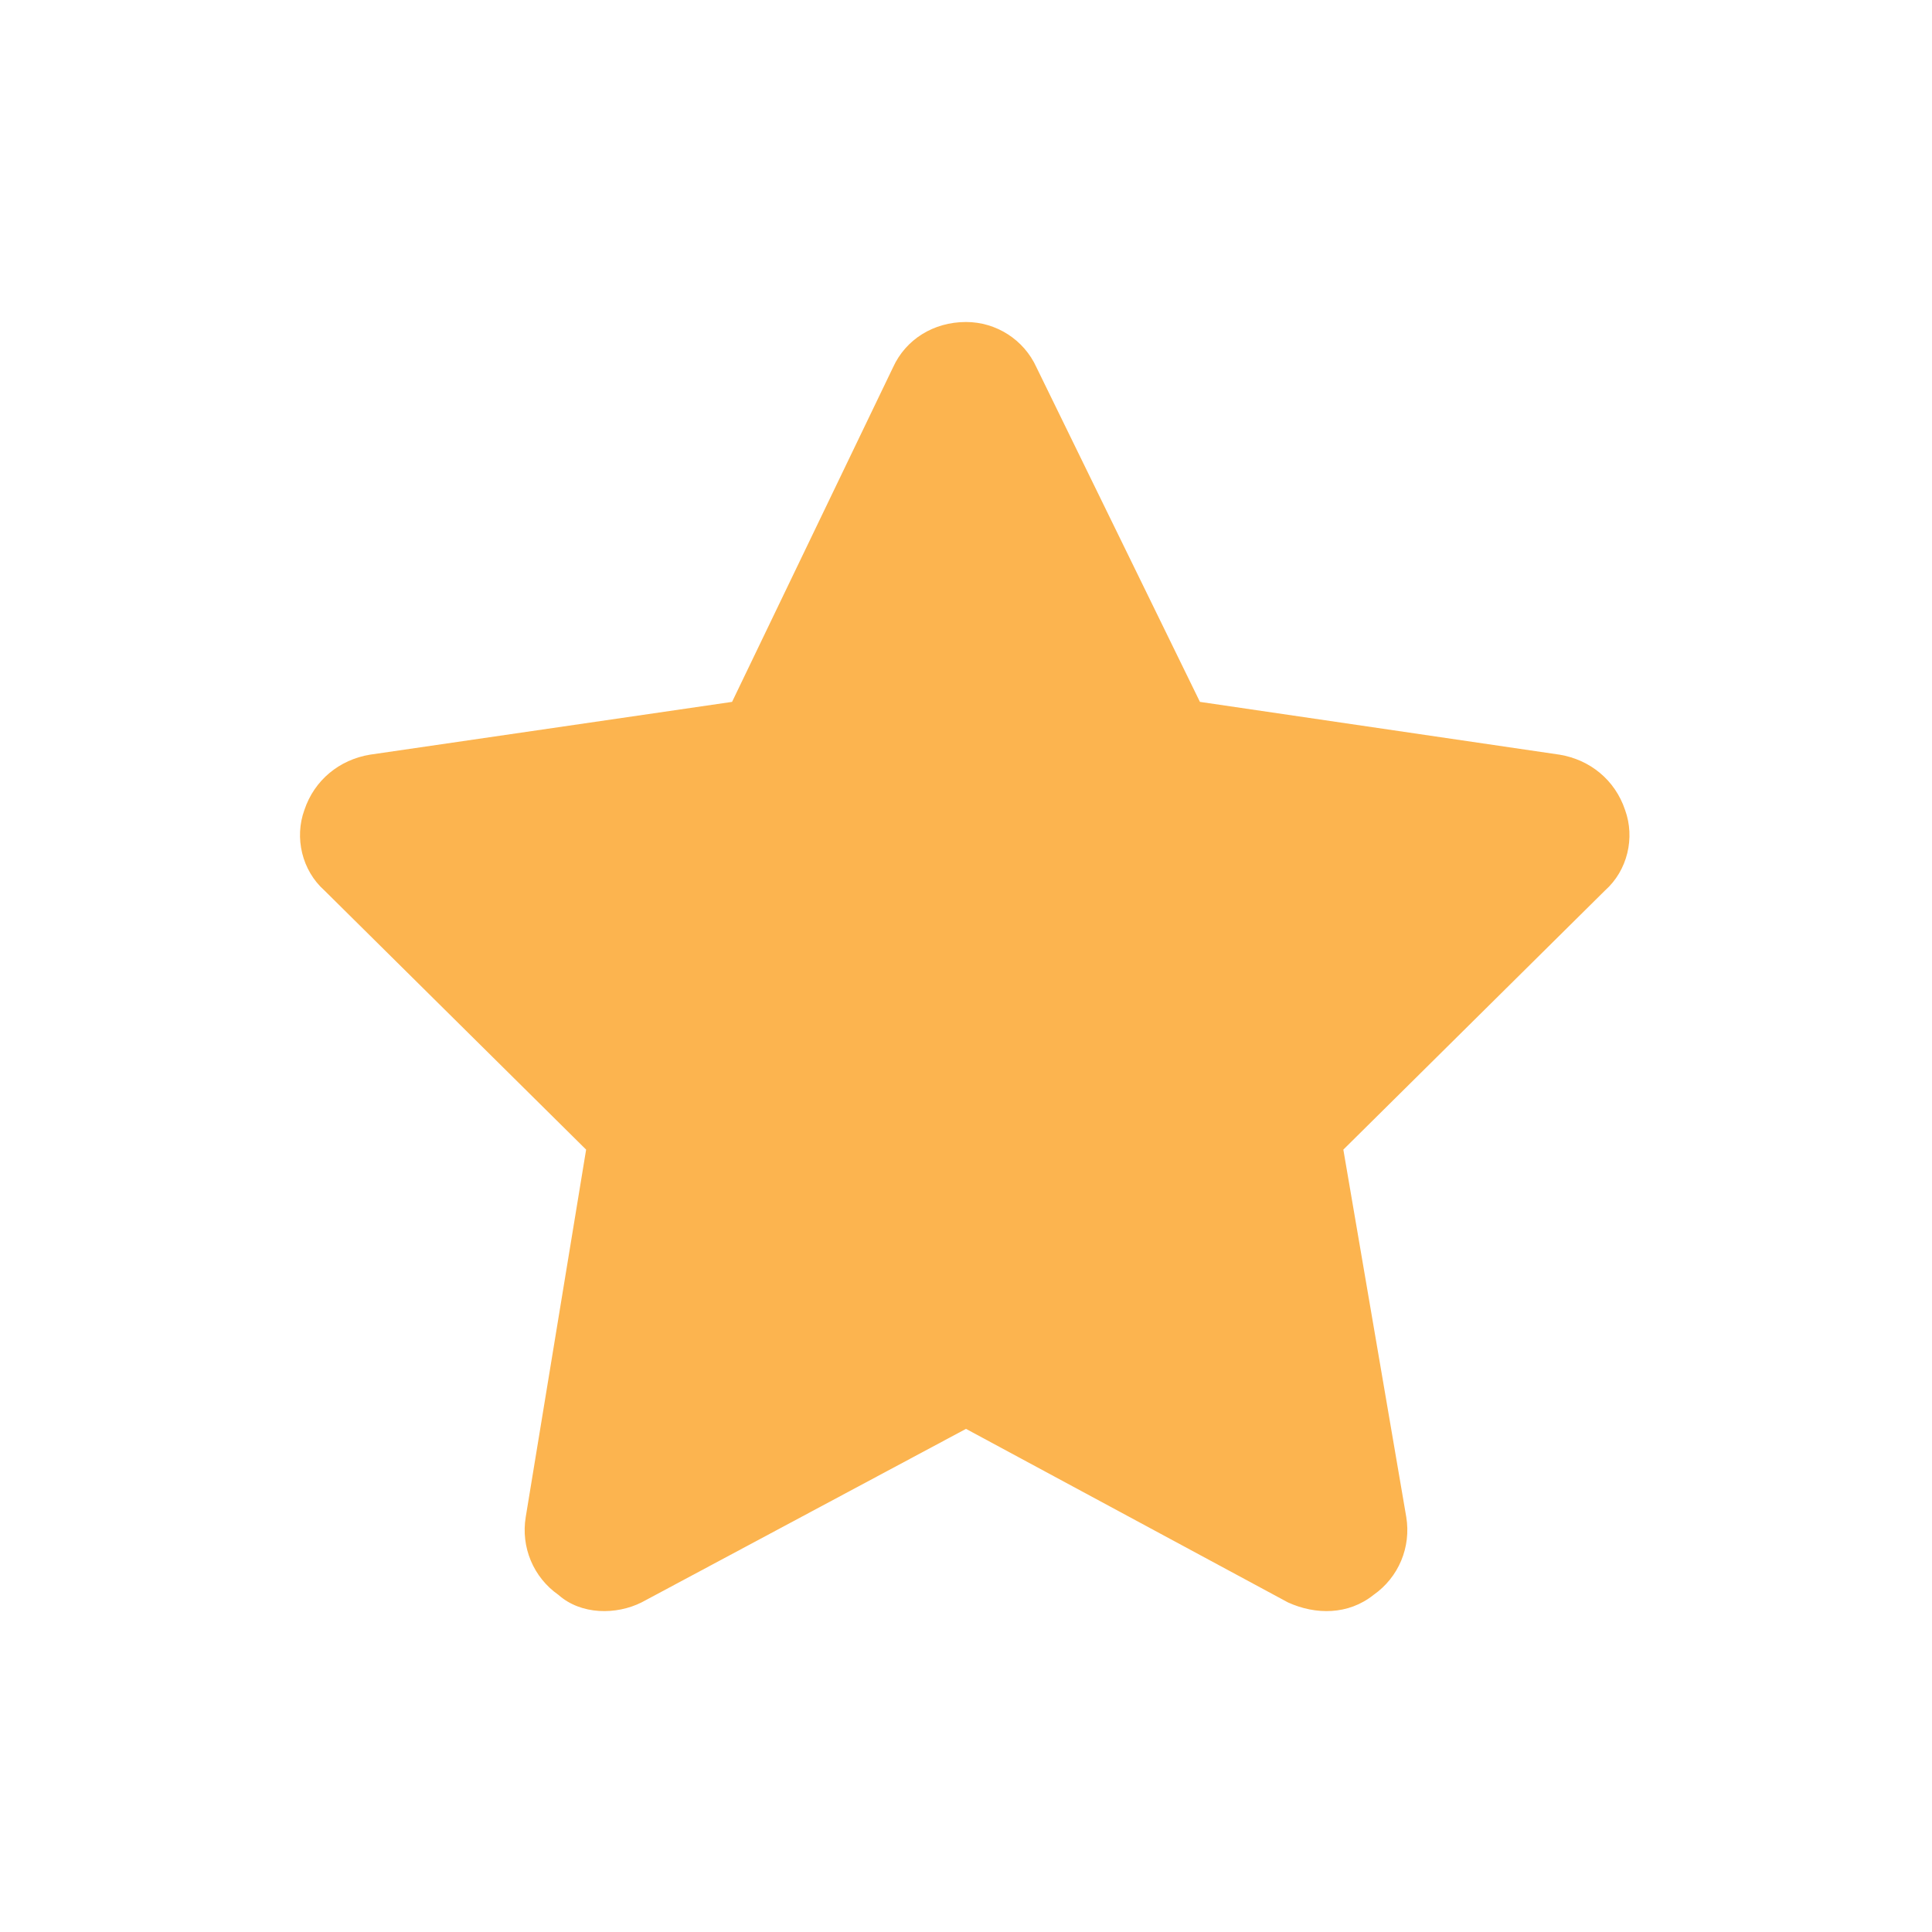 <svg width="48" height="48" viewBox="0 0 48 48" fill="none" xmlns="http://www.w3.org/2000/svg">
<path d="M29.812 17.438L38.75 18.75C39.5 18.875 40.125 19.375 40.375 20.125C40.625 20.812 40.438 21.625 39.875 22.125L33.375 28.562L34.938 37.688C35.062 38.438 34.75 39.188 34.125 39.625C33.5 40.125 32.688 40.125 32 39.812L24 35.5L15.938 39.812C15.312 40.125 14.438 40.125 13.875 39.625C13.25 39.188 12.938 38.438 13.062 37.688L14.562 28.562L8.062 22.125C7.5 21.625 7.312 20.812 7.562 20.125C7.812 19.375 8.438 18.875 9.188 18.75L18.188 17.438L22.188 9.125C22.5 8.438 23.188 8 24 8C24.75 8 25.438 8.438 25.75 9.125L29.812 17.438Z" fill="#FCB44F"/>
</svg>

